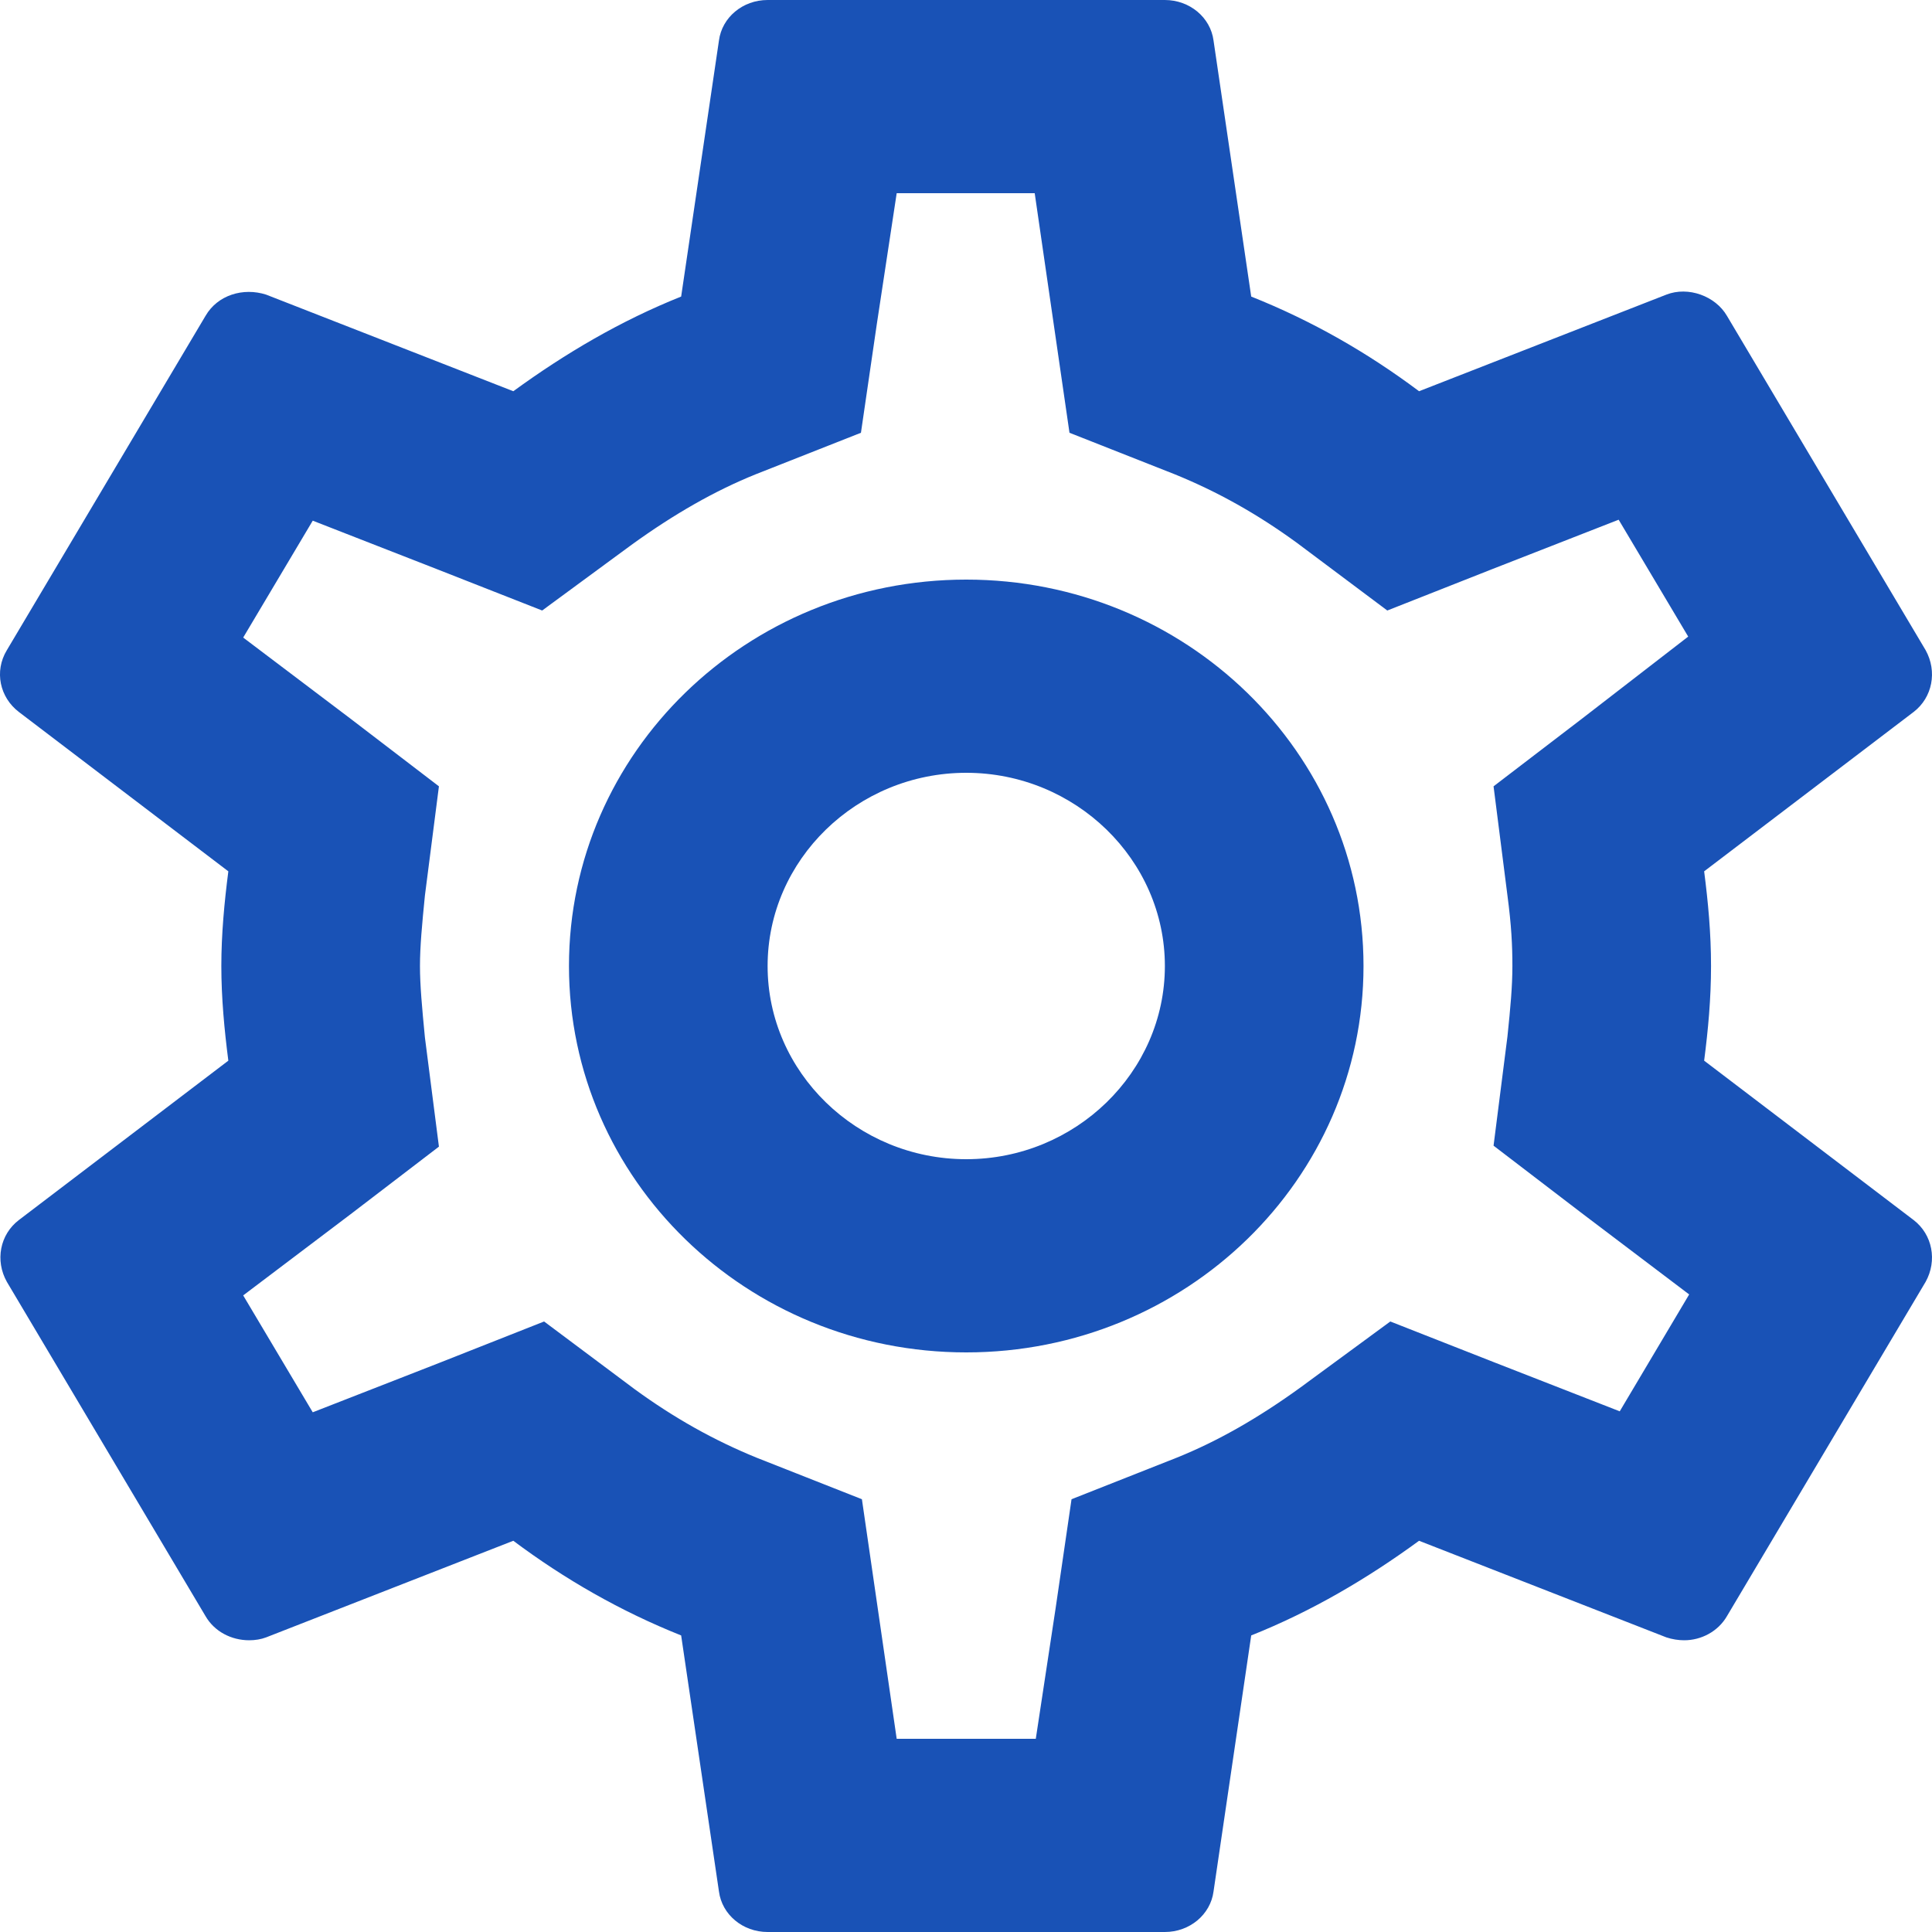 <svg width="16" height="16" viewBox="0 0 16 16" fill="none" xmlns="http://www.w3.org/2000/svg">
<path fill-rule="evenodd" clip-rule="evenodd" d="M14.17 8C14.17 8.272 14.146 8.528 14.113 8.784L15.848 10.104C16.004 10.224 16.045 10.44 15.947 10.616L14.302 13.384C14.228 13.512 14.088 13.584 13.948 13.584C13.899 13.584 13.849 13.576 13.8 13.56L11.752 12.76C11.325 13.072 10.864 13.344 10.362 13.544L10.05 15.664C10.025 15.856 9.852 16 9.647 16H6.357C6.151 16 5.979 15.856 5.954 15.664L5.641 13.544C5.14 13.344 4.679 13.08 4.251 12.76L2.204 13.56C2.162 13.576 2.113 13.584 2.064 13.584C1.916 13.584 1.776 13.512 1.702 13.384L0.057 10.616C-0.042 10.44 -0.001 10.224 0.156 10.104L1.891 8.784C1.858 8.528 1.833 8.264 1.833 8C1.833 7.736 1.858 7.472 1.891 7.216L0.156 5.896C-0.001 5.776 -0.05 5.56 0.057 5.384L1.702 2.616C1.802 2.443 2.014 2.379 2.204 2.44L4.251 3.24C4.679 2.928 5.14 2.656 5.641 2.456L5.954 0.336C5.979 0.144 6.151 0 6.357 0H9.647C9.852 0 10.025 0.144 10.05 0.336L10.362 2.456C10.864 2.656 11.325 2.92 11.752 3.24L13.8 2.44C13.982 2.369 14.207 2.452 14.302 2.616L15.947 5.384C16.045 5.56 16.004 5.776 15.848 5.896L14.113 7.216C14.146 7.472 14.17 7.728 14.17 8ZM12.525 8C12.525 7.832 12.517 7.664 12.484 7.416L12.369 6.512L13.101 5.952L13.981 5.272L13.405 4.304L12.361 4.712L11.489 5.056L10.741 4.496C10.412 4.256 10.083 4.072 9.729 3.928L8.857 3.584L8.569 1.6H7.426L7.262 2.68L7.13 3.584L6.258 3.928C5.921 4.064 5.584 4.256 5.23 4.512L4.49 5.056L3.635 4.72L2.59 4.312L2.014 5.28L2.903 5.952L3.635 6.512L3.519 7.416C3.495 7.656 3.478 7.84 3.478 8C3.478 8.16 3.495 8.344 3.519 8.592L3.635 9.496L2.903 10.056L2.014 10.728L2.59 11.696L3.635 11.288L4.506 10.944L5.255 11.504C5.584 11.744 5.913 11.928 6.266 12.072L7.138 12.416L7.426 14.4H8.578L8.742 13.32L8.874 12.416L9.745 12.072C10.083 11.936 10.42 11.744 10.773 11.488L11.514 10.944L12.369 11.28L13.414 11.688L13.989 10.72L13.101 10.048L12.369 9.488L12.484 8.584C12.509 8.344 12.525 8.168 12.525 8ZM8.002 4.8C6.184 4.8 4.712 6.232 4.712 8C4.712 9.768 6.184 11.2 8.002 11.2C9.819 11.2 11.292 9.768 11.292 8C11.292 6.232 9.819 4.8 8.002 4.8ZM6.357 8C6.357 8.88 7.097 9.6 8.002 9.6C8.906 9.6 9.647 8.88 9.647 8C9.647 7.12 8.906 6.4 8.002 6.4C7.097 6.4 6.357 7.12 6.357 8Z" fill="#1952B6"/>
</svg>
